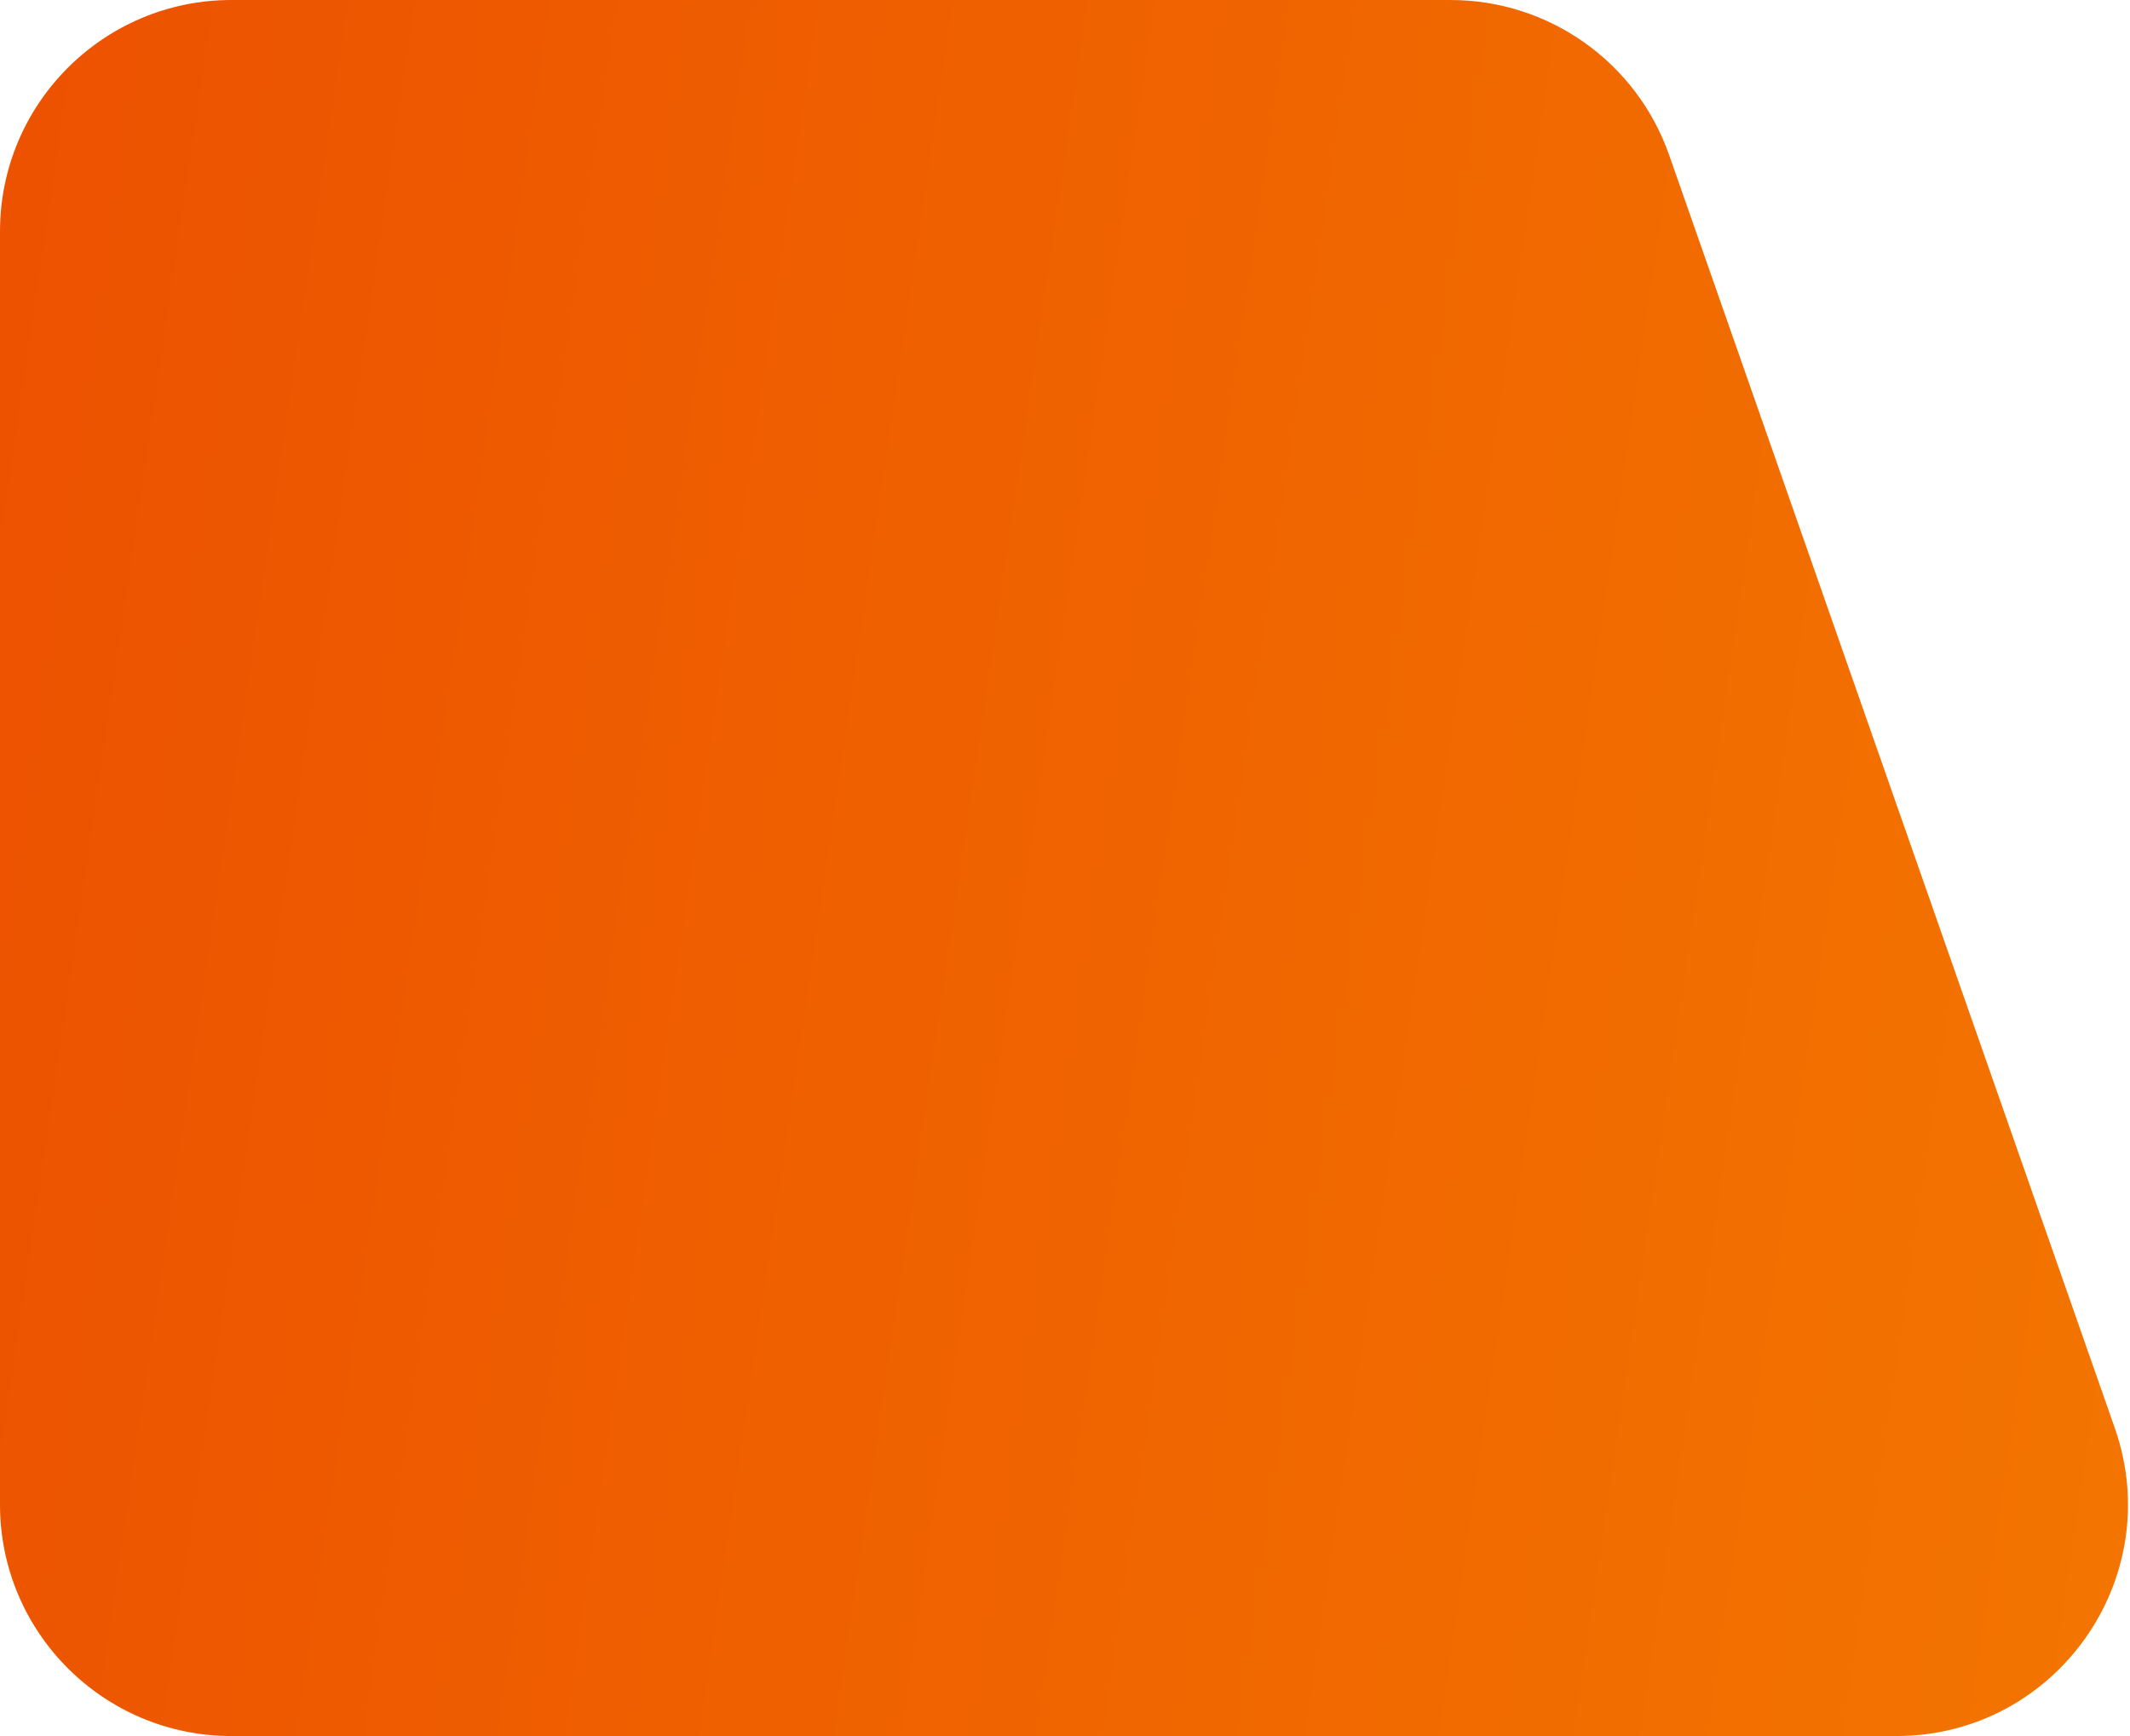 <svg width="184" height="150" viewBox="0 0 184 150" fill="none" xmlns="http://www.w3.org/2000/svg">
<path d="M0 20C0 8.954 8.954 0 20 0H125.31C133.809 0 141.38 5.371 144.188 13.393L182.688 123.393C187.239 136.397 177.587 150 163.81 150H20C8.954 150 0 141.046 0 130V20Z" fill="url(#paint0_linear)"/>
<defs>
<linearGradient id="paint0_linear" x1="-368.552" y1="-709.615" x2="302.905" y2="-611.32" gradientUnits="userSpaceOnUse">
<stop stop-color="#DD0000"/>
<stop offset="0.991" stop-color="#F37500"/>
</linearGradient>
</defs>
</svg>
